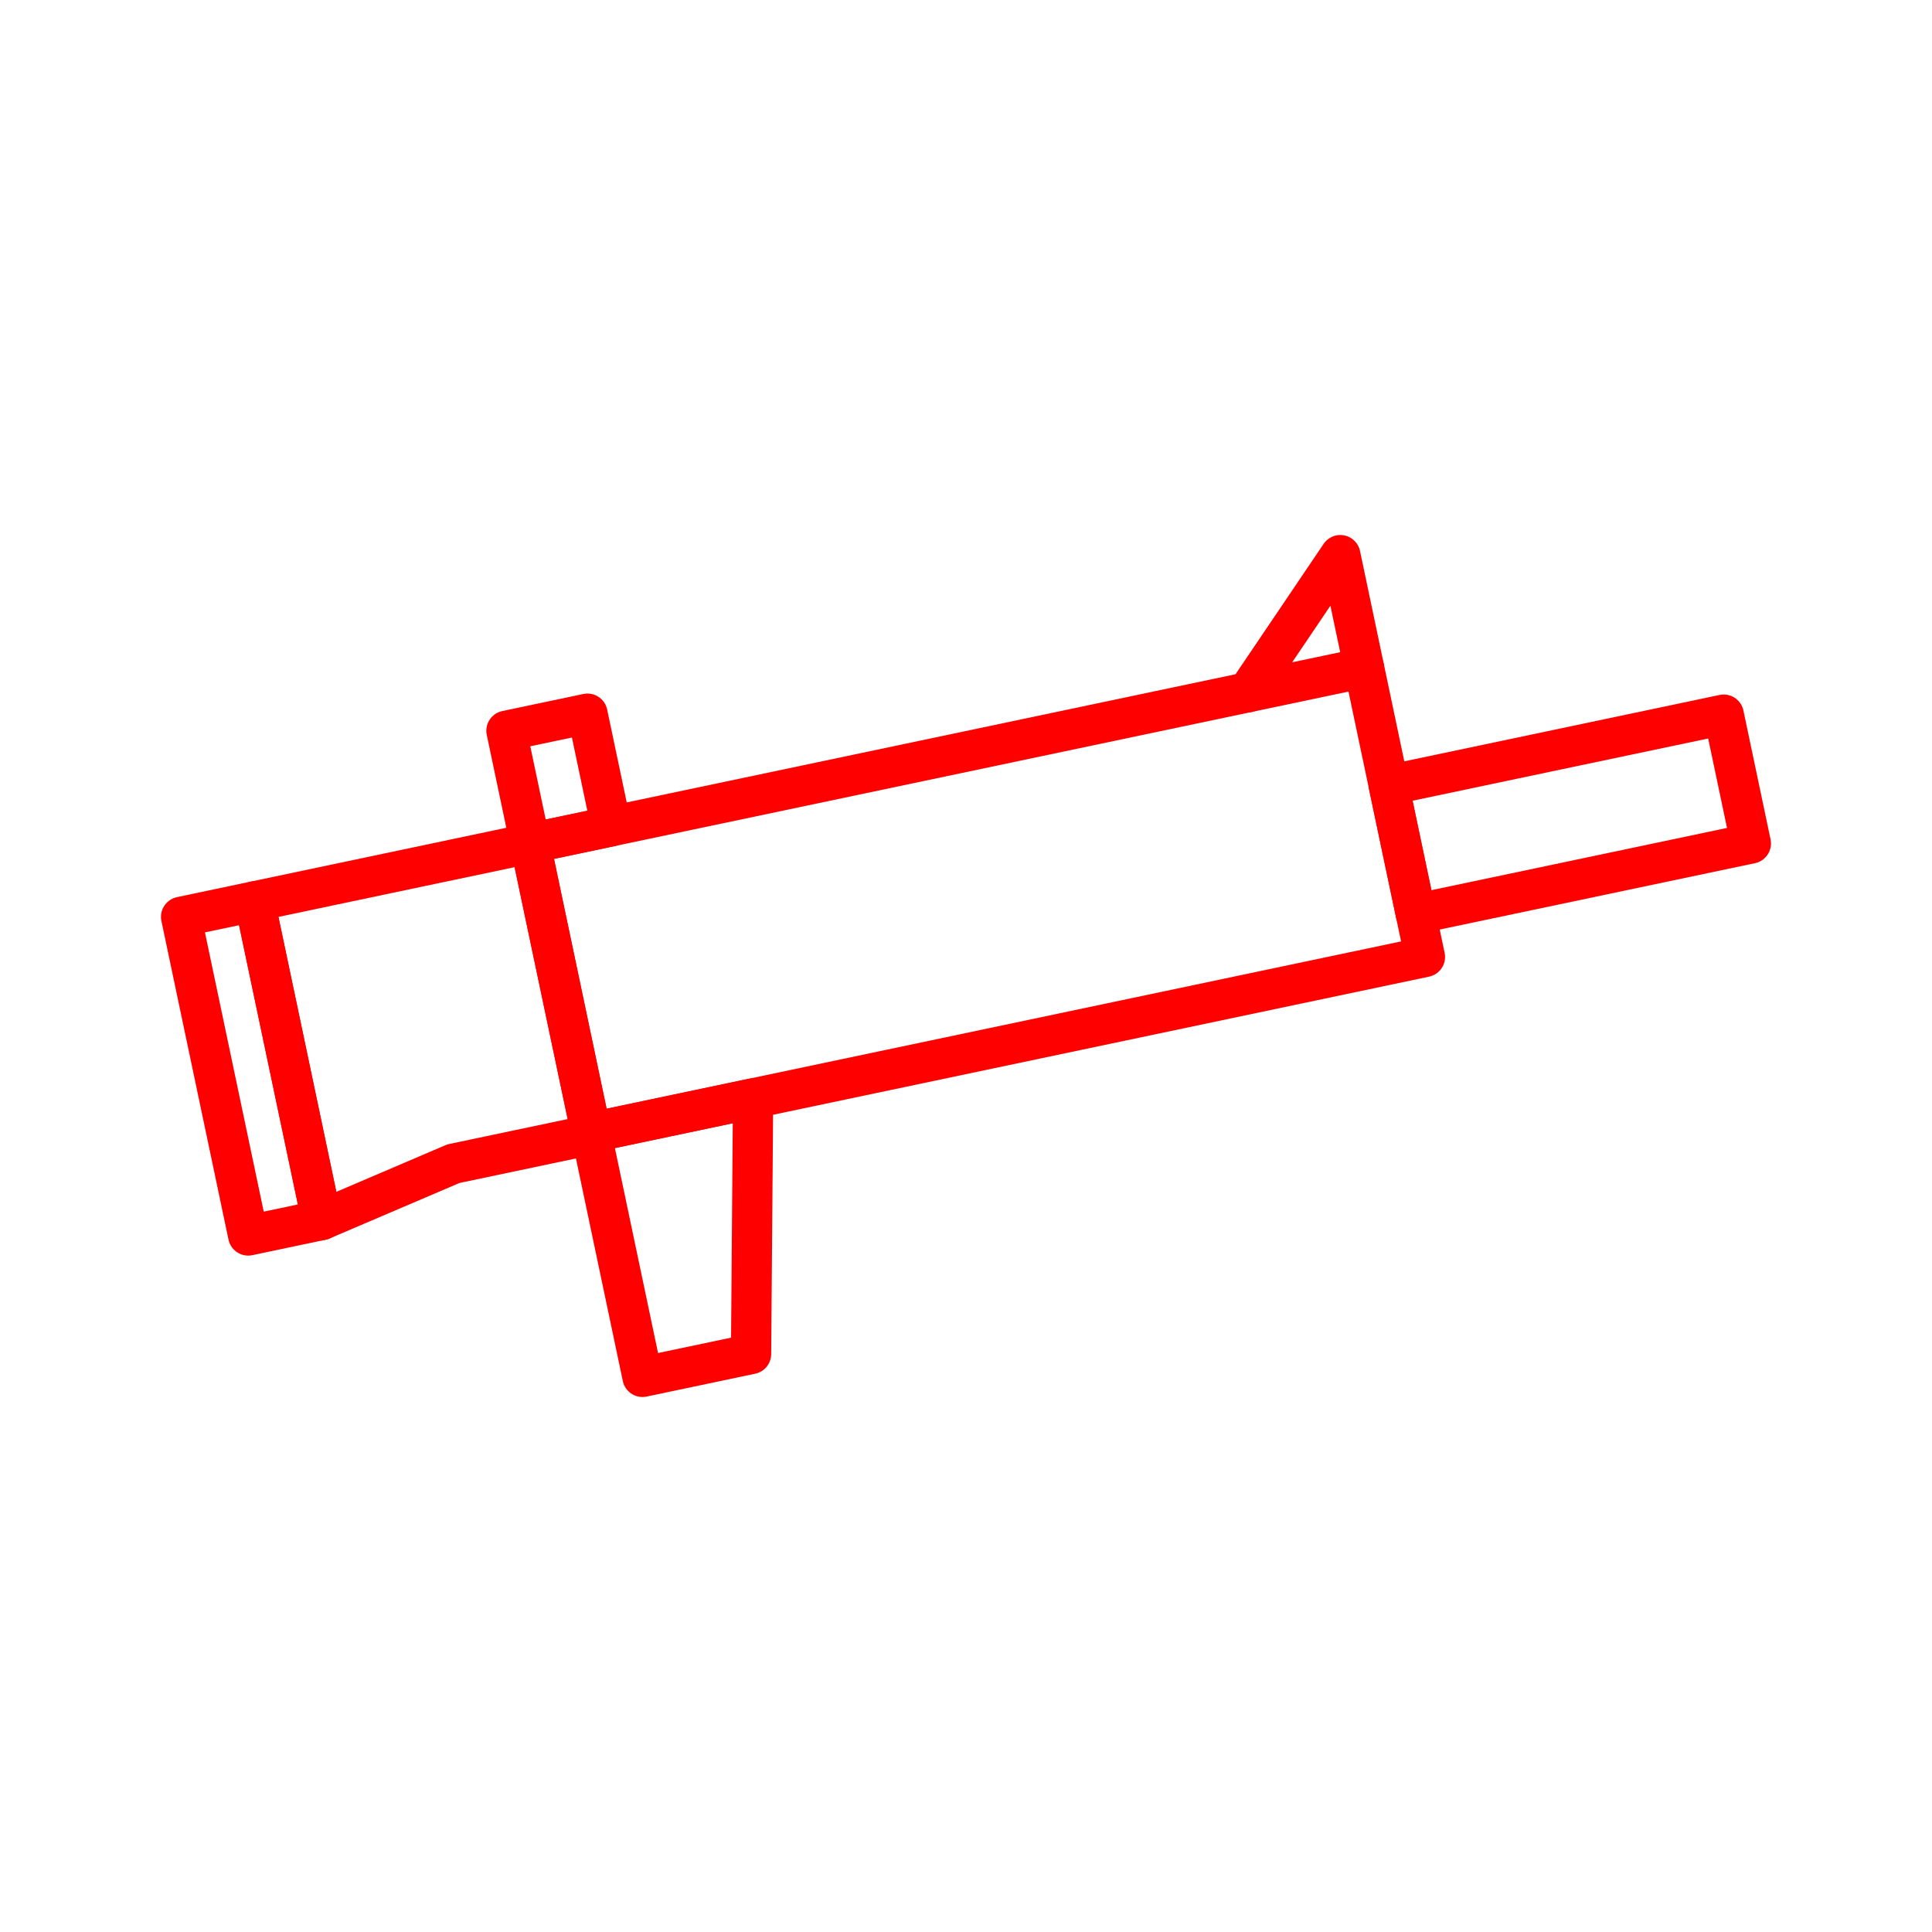 <svg xmlns="http://www.w3.org/2000/svg" viewBox="0 0 48 48"><defs><style>.a{fill:none;stroke:#FF0000;stroke-linecap:round;stroke-linejoin:round;}</style></defs><rect class="a" x="13.701" y="18.692" width="21.172" height="7.343" transform="translate(-4.087 5.484) rotate(-11.89)"/><rect class="a" x="34.749" y="18.596" width="8.505" height="3.271" transform="translate(-3.332 8.47) rotate(-11.89)"/><polyline class="a" points="33.889 16.59 33.3 13.792 30.997 17.199"/><polygon class="a" points="18.66 33.64 15.963 34.208 14.685 28.138 18.71 27.29 18.66 33.64"/><polygon class="a" points="7.993 30.31 11.264 28.912 14.696 28.189 13.172 20.952 6.326 22.394 7.993 30.31"/><rect class="a" x="5.313" y="22.499" width="1.866" height="8.09" transform="translate(-5.335 1.857) rotate(-11.89)"/><rect class="a" x="12.855" y="17.912" width="2.057" height="2.859" transform="translate(-3.687 3.276) rotate(-11.89)"/></svg>